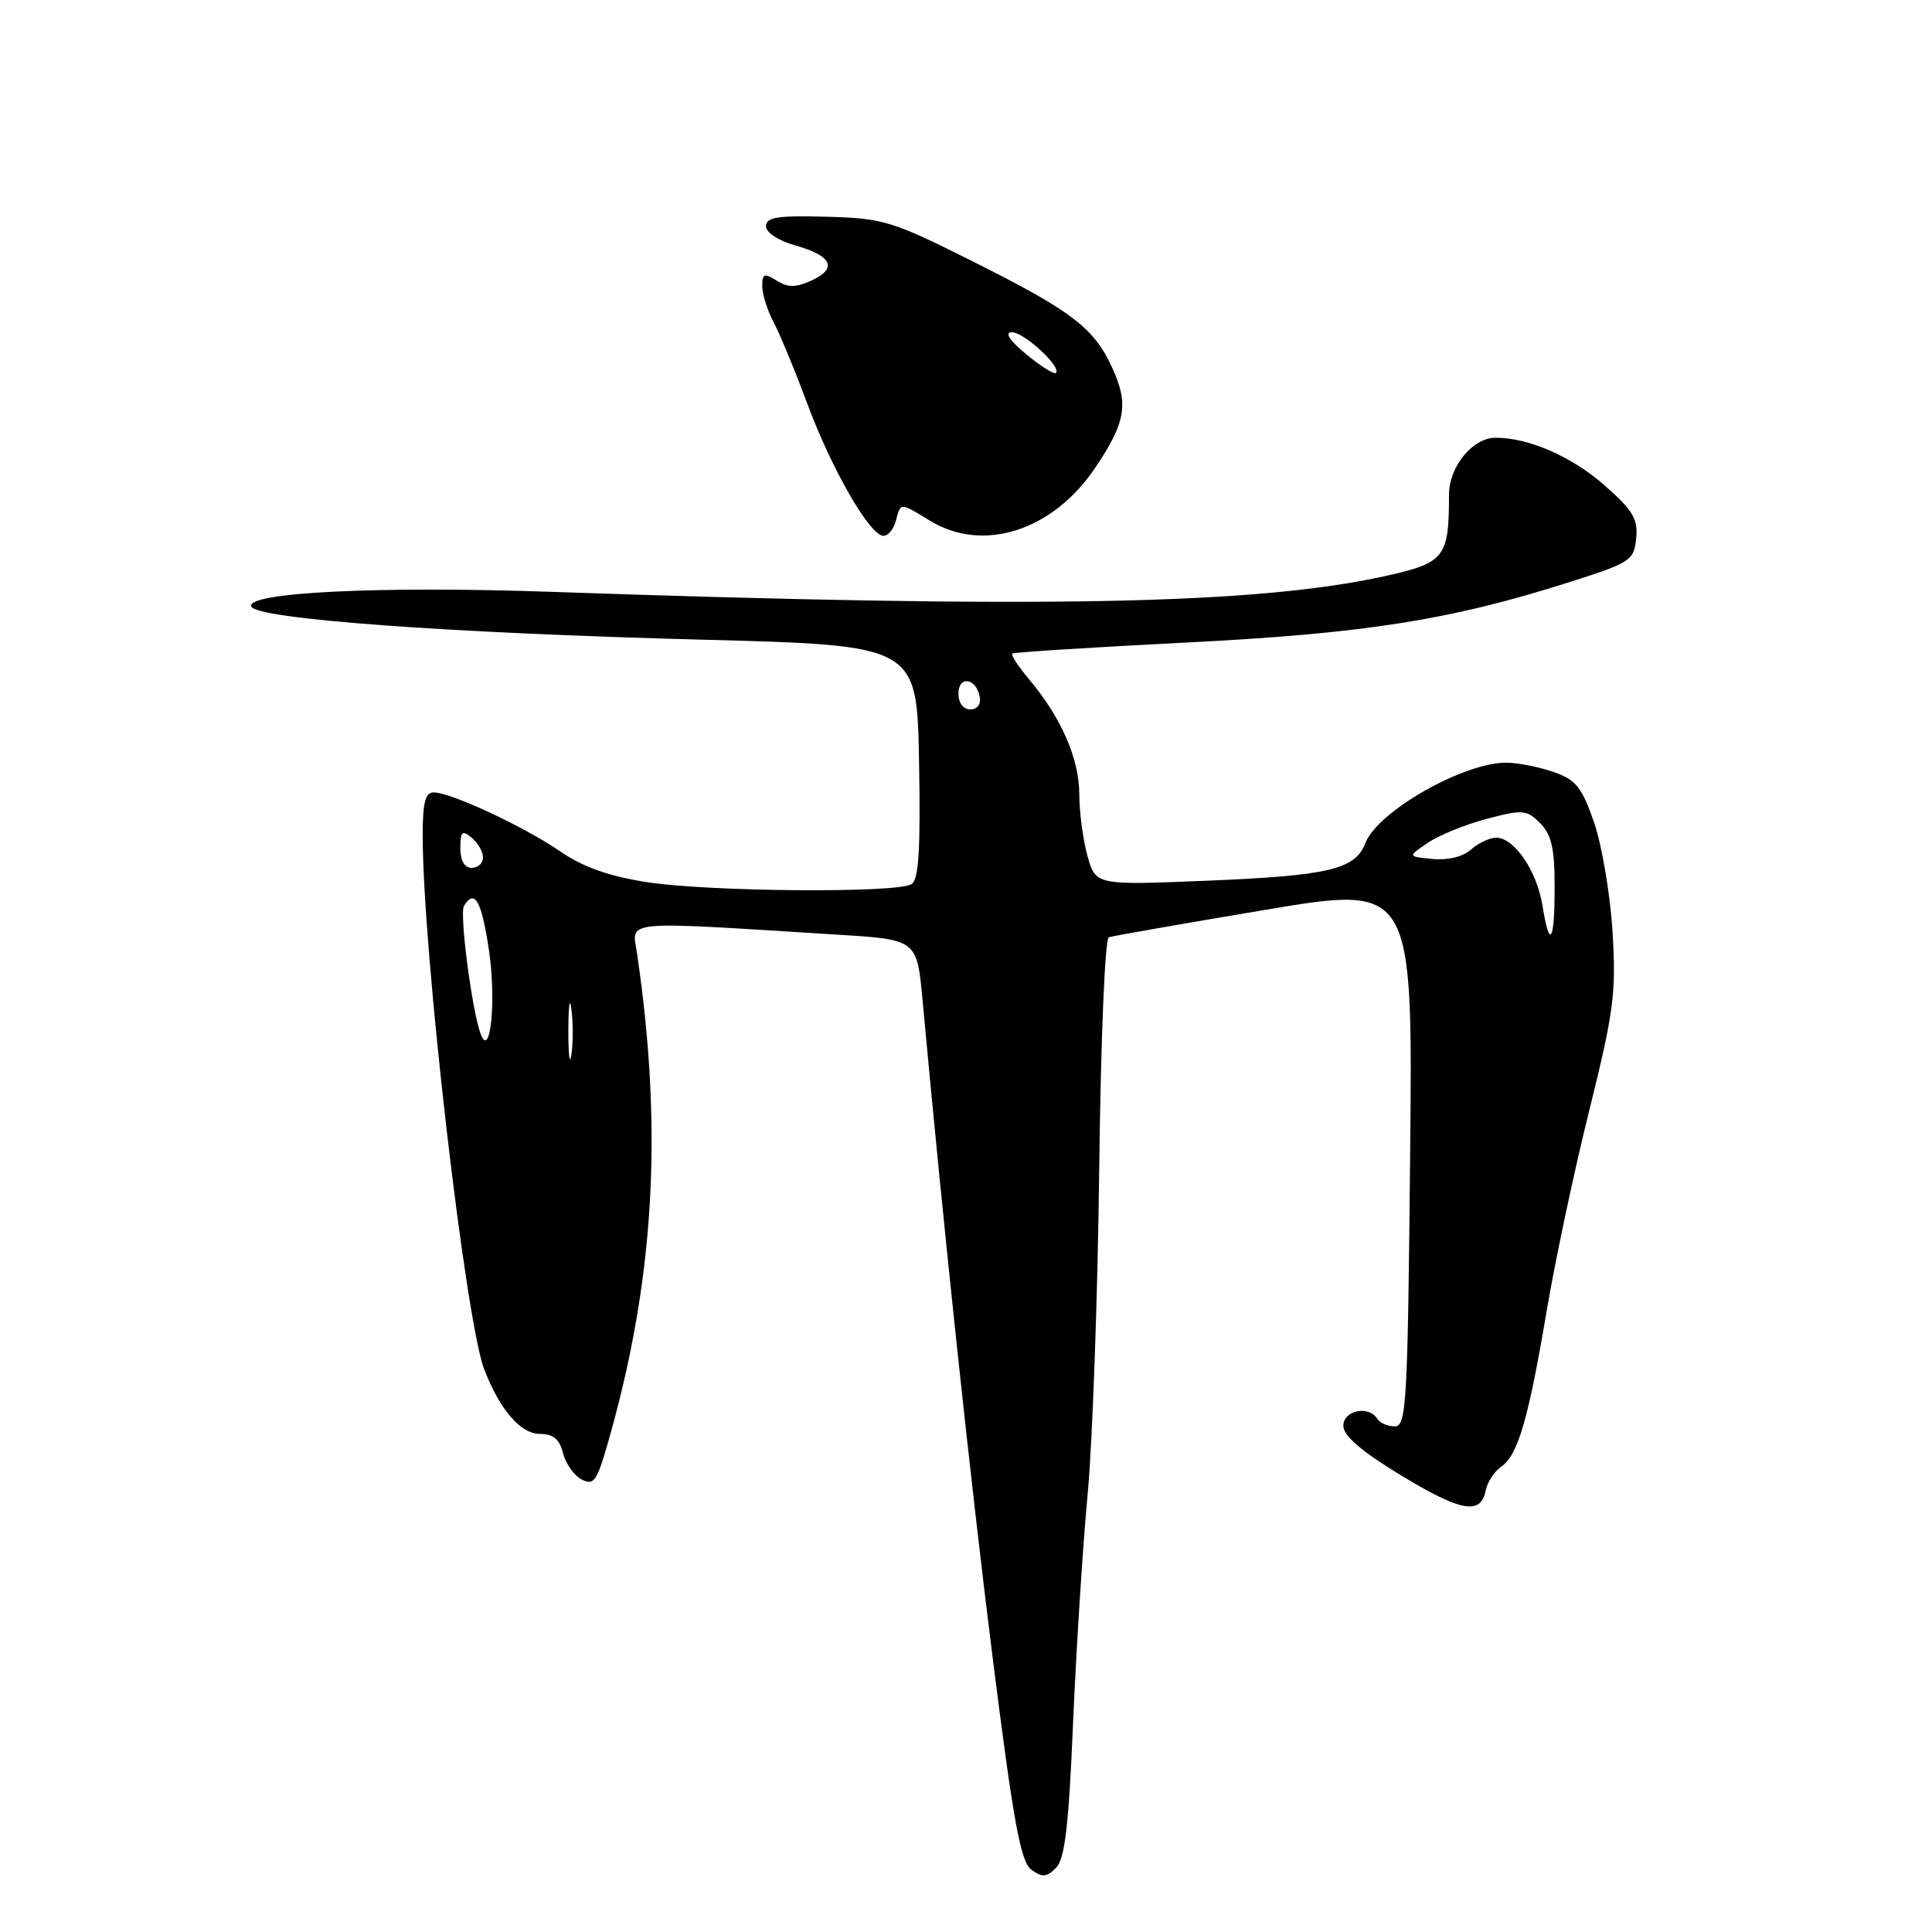 <?xml version="1.0" encoding="UTF-8" standalone="no"?>
<!DOCTYPE svg PUBLIC "-//W3C//DTD SVG 1.1//EN" "http://www.w3.org/Graphics/SVG/1.1/DTD/svg11.dtd" >
<svg xmlns="http://www.w3.org/2000/svg" xmlns:xlink="http://www.w3.org/1999/xlink" version="1.1" viewBox="0 0 256 256">
 <g >
 <path fill="currentColor"
d=" M 142.19 228.25 C 142.61 218.49 143.47 204.88 144.12 198.00 C 144.76 191.12 145.45 171.78 145.65 155.00 C 145.86 137.70 146.41 124.37 146.93 124.19 C 147.44 124.02 156.71 122.40 167.53 120.58 C 187.21 117.28 187.21 117.28 186.85 153.14 C 186.53 186.01 186.36 189.00 184.81 189.00 C 183.88 189.00 182.84 188.55 182.50 188.00 C 181.37 186.18 178.00 186.87 178.00 188.93 C 178.00 190.25 180.37 192.29 185.62 195.48 C 193.60 200.32 196.22 200.79 196.86 197.50 C 197.07 196.41 198.00 194.98 198.94 194.33 C 201.15 192.78 202.52 188.06 204.99 173.43 C 206.10 166.87 208.63 154.97 210.62 147.00 C 213.84 134.02 214.16 131.56 213.67 123.50 C 213.37 118.55 212.27 112.03 211.23 109.00 C 209.62 104.33 208.81 103.32 205.91 102.31 C 204.04 101.65 201.25 101.09 199.72 101.06 C 194.08 100.94 182.52 107.50 180.91 111.73 C 179.59 115.20 176.04 116.04 159.90 116.70 C 145.18 117.30 145.18 117.30 144.09 113.40 C 143.50 111.26 143.01 107.57 143.01 105.21 C 143.00 100.55 140.62 95.08 136.42 90.09 C 134.95 88.34 133.92 86.78 134.13 86.60 C 134.33 86.43 144.62 85.78 157.00 85.15 C 180.79 83.95 192.10 82.18 207.85 77.17 C 216.08 74.55 216.51 74.27 216.80 71.34 C 217.06 68.77 216.37 67.61 212.61 64.31 C 208.29 60.50 202.57 58.00 198.17 58.00 C 195.13 58.00 192.00 61.84 192.00 65.56 C 192.00 73.90 191.45 74.59 183.46 76.35 C 166.28 80.12 137.71 80.66 73.00 78.42 C 50.24 77.63 32.66 78.49 33.28 80.35 C 33.83 82.01 59.23 83.88 93.00 84.76 C 121.50 85.50 121.50 85.50 121.78 100.92 C 121.99 112.59 121.74 116.55 120.78 117.16 C 118.88 118.36 93.97 118.17 85.71 116.89 C 80.67 116.10 77.25 114.89 74.24 112.82 C 69.46 109.53 59.74 105.00 57.47 105.00 C 56.35 105.00 56.00 106.35 56.01 110.75 C 56.02 126.16 61.67 175.05 64.18 181.50 C 66.26 186.85 69.00 190.00 71.55 190.00 C 73.30 190.00 74.14 190.70 74.60 192.53 C 74.94 193.92 76.05 195.49 77.04 196.02 C 78.63 196.87 79.06 196.32 80.41 191.67 C 86.68 170.08 87.91 150.14 84.42 126.41 C 83.75 121.84 81.78 122.03 111.00 123.85 C 121.50 124.50 121.50 124.50 122.24 132.50 C 125.09 163.48 128.61 196.42 131.51 219.48 C 134.28 241.44 135.23 246.70 136.66 247.74 C 138.10 248.80 138.67 248.75 139.92 247.51 C 141.10 246.33 141.61 242.01 142.19 228.25 Z  M 118.71 69.00 C 119.35 66.55 119.22 66.55 123.23 69.00 C 130.28 73.30 139.52 70.33 145.13 61.97 C 149.14 56.00 149.57 53.58 147.44 48.88 C 145.00 43.47 142.16 41.28 128.86 34.62 C 118.16 29.26 117.04 28.92 109.50 28.72 C 103.04 28.54 101.50 28.78 101.50 29.97 C 101.50 30.82 103.15 31.90 105.44 32.54 C 110.27 33.90 111.02 35.58 107.50 37.18 C 105.44 38.12 104.43 38.12 102.93 37.19 C 101.27 36.15 101.00 36.26 101.00 37.91 C 101.00 38.97 101.67 41.11 102.50 42.67 C 103.32 44.23 105.35 49.12 106.99 53.54 C 110.23 62.26 115.28 71.00 117.07 71.00 C 117.69 71.00 118.42 70.10 118.71 69.00 Z  M 75.31 136.50 C 75.32 133.20 75.50 131.97 75.72 133.77 C 75.95 135.57 75.94 138.27 75.71 139.77 C 75.49 141.27 75.30 139.80 75.31 136.50 Z  M 63.69 137.00 C 62.54 133.91 60.86 121.04 61.48 120.04 C 62.91 117.72 63.81 119.34 64.80 125.99 C 65.77 132.58 64.98 140.47 63.69 137.00 Z  M 204.38 119.97 C 203.65 115.40 200.64 111.00 198.26 111.00 C 197.38 111.00 195.88 111.71 194.92 112.57 C 193.87 113.52 191.87 114.01 189.84 113.82 C 186.50 113.50 186.50 113.50 189.19 111.68 C 190.67 110.67 194.19 109.24 197.01 108.50 C 201.77 107.24 202.29 107.29 204.07 109.07 C 205.58 110.58 206.00 112.41 206.00 117.50 C 206.00 124.88 205.33 125.91 204.38 119.97 Z  M 61.00 112.38 C 61.00 110.16 61.23 109.95 62.50 111.00 C 63.33 111.68 64.00 112.86 64.00 113.62 C 64.00 114.38 63.33 115.00 62.50 115.00 C 61.55 115.00 61.00 114.04 61.00 112.38 Z  M 127.00 91.92 C 127.00 89.48 129.34 89.82 129.82 92.33 C 130.01 93.32 129.50 94.00 128.57 94.00 C 127.65 94.00 127.00 93.15 127.00 91.92 Z  M 135.99 46.95 C 133.76 45.10 133.07 44.04 134.08 44.03 C 135.68 44.00 140.70 48.64 139.91 49.42 C 139.68 49.65 137.92 48.54 135.99 46.95 Z "/>
</g>
</svg>